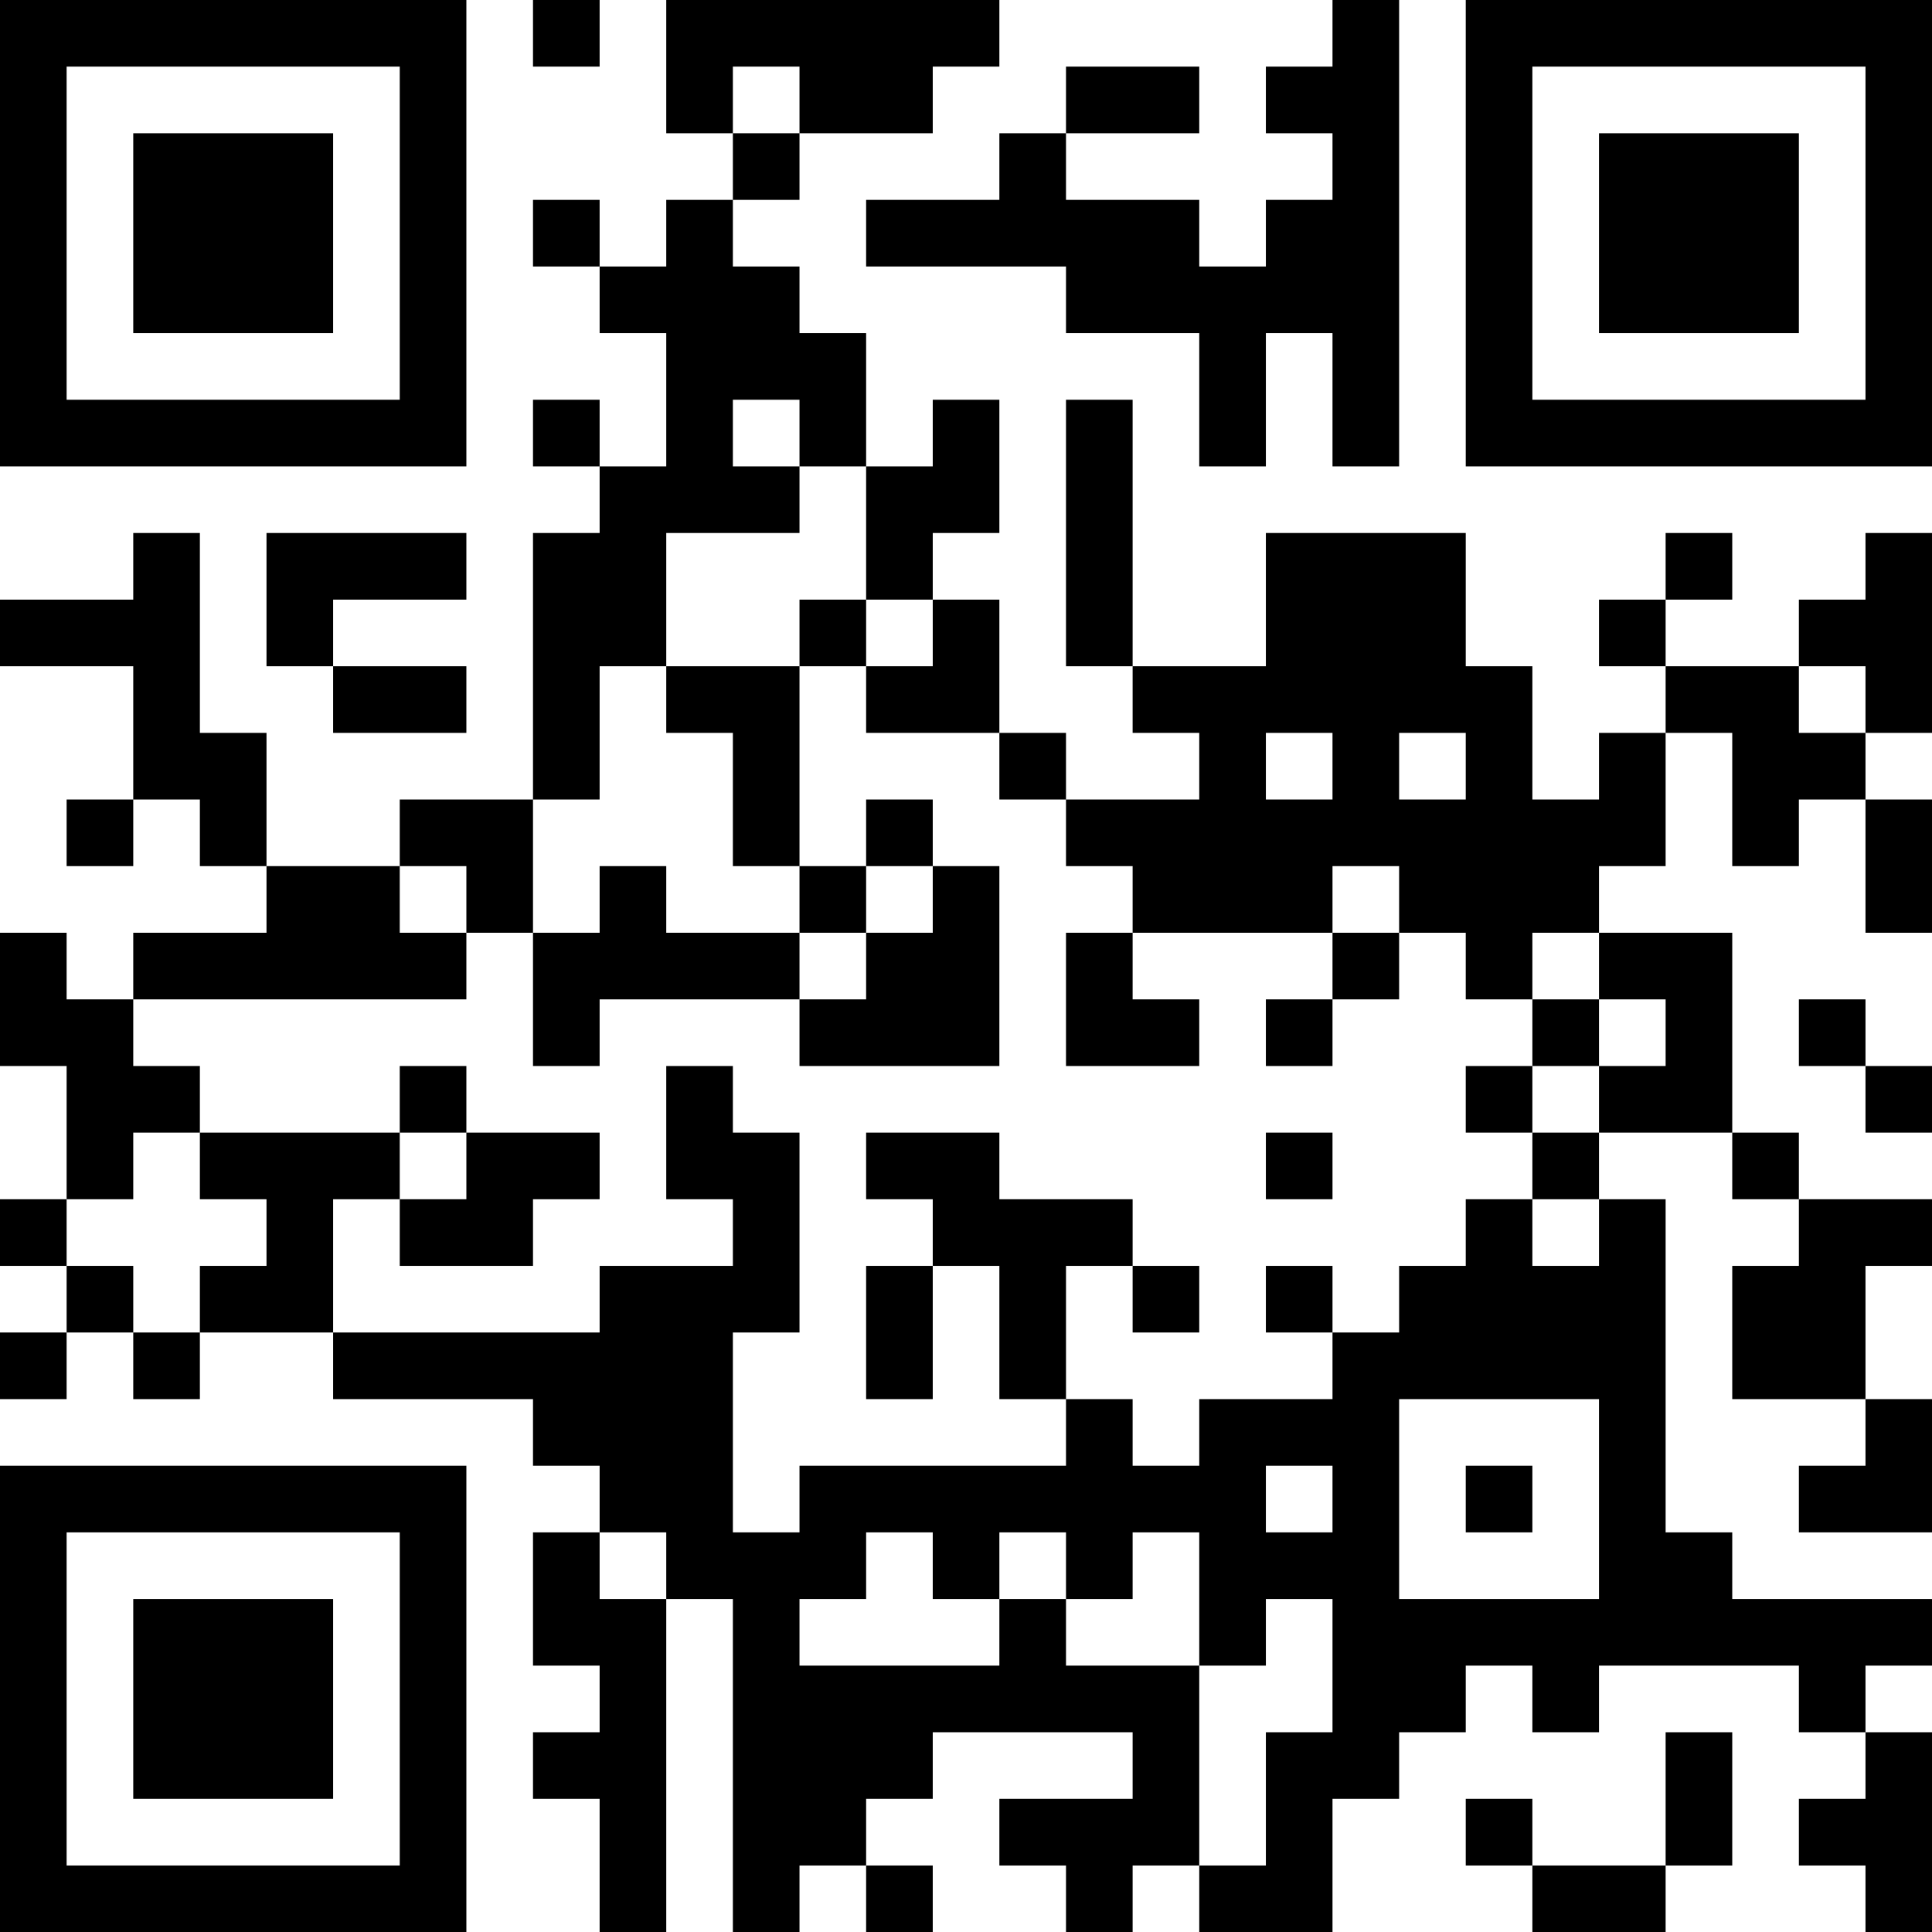 <?xml version="1.0" encoding="UTF-8"?>
<svg xmlns="http://www.w3.org/2000/svg" version="1.1" width="200" height="200" viewBox="0 0 200 200"><rect x="0" y="0" width="200" height="200" fill="#ffffff"/><g transform="scale(6.897)"><g transform="translate(0,0)"><path fill-rule="evenodd" d="M8 0L8 1L9 1L9 0ZM10 0L10 2L11 2L11 3L10 3L10 4L9 4L9 3L8 3L8 4L9 4L9 5L10 5L10 7L9 7L9 6L8 6L8 7L9 7L9 8L8 8L8 12L6 12L6 13L4 13L4 11L3 11L3 8L2 8L2 9L0 9L0 10L2 10L2 12L1 12L1 13L2 13L2 12L3 12L3 13L4 13L4 14L2 14L2 15L1 15L1 14L0 14L0 16L1 16L1 18L0 18L0 19L1 19L1 20L0 20L0 21L1 21L1 20L2 20L2 21L3 21L3 20L5 20L5 21L8 21L8 22L9 22L9 23L8 23L8 25L9 25L9 26L8 26L8 27L9 27L9 29L10 29L10 24L11 24L11 29L12 29L12 28L13 28L13 29L14 29L14 28L13 28L13 27L14 27L14 26L17 26L17 27L15 27L15 28L16 28L16 29L17 29L17 28L18 28L18 29L20 29L20 27L21 27L21 26L22 26L22 25L23 25L23 26L24 26L24 25L27 25L27 26L28 26L28 27L27 27L27 28L28 28L28 29L29 29L29 26L28 26L28 25L29 25L29 24L26 24L26 23L25 23L25 18L24 18L24 17L26 17L26 18L27 18L27 19L26 19L26 21L28 21L28 22L27 22L27 23L29 23L29 21L28 21L28 19L29 19L29 18L27 18L27 17L26 17L26 14L24 14L24 13L25 13L25 11L26 11L26 13L27 13L27 12L28 12L28 14L29 14L29 12L28 12L28 11L29 11L29 8L28 8L28 9L27 9L27 10L25 10L25 9L26 9L26 8L25 8L25 9L24 9L24 10L25 10L25 11L24 11L24 12L23 12L23 10L22 10L22 8L19 8L19 10L17 10L17 6L16 6L16 10L17 10L17 11L18 11L18 12L16 12L16 11L15 11L15 9L14 9L14 8L15 8L15 6L14 6L14 7L13 7L13 5L12 5L12 4L11 4L11 3L12 3L12 2L14 2L14 1L15 1L15 0ZM20 0L20 1L19 1L19 2L20 2L20 3L19 3L19 4L18 4L18 3L16 3L16 2L18 2L18 1L16 1L16 2L15 2L15 3L13 3L13 4L16 4L16 5L18 5L18 7L19 7L19 5L20 5L20 7L21 7L21 0ZM11 1L11 2L12 2L12 1ZM11 6L11 7L12 7L12 8L10 8L10 10L9 10L9 12L8 12L8 14L7 14L7 13L6 13L6 14L7 14L7 15L2 15L2 16L3 16L3 17L2 17L2 18L1 18L1 19L2 19L2 20L3 20L3 19L4 19L4 18L3 18L3 17L6 17L6 18L5 18L5 20L9 20L9 19L11 19L11 18L10 18L10 16L11 16L11 17L12 17L12 20L11 20L11 23L12 23L12 22L16 22L16 21L17 21L17 22L18 22L18 21L20 21L20 20L21 20L21 19L22 19L22 18L23 18L23 19L24 19L24 18L23 18L23 17L24 17L24 16L25 16L25 15L24 15L24 14L23 14L23 15L22 15L22 14L21 14L21 13L20 13L20 14L17 14L17 13L16 13L16 12L15 12L15 11L13 11L13 10L14 10L14 9L13 9L13 7L12 7L12 6ZM4 8L4 10L5 10L5 11L7 11L7 10L5 10L5 9L7 9L7 8ZM12 9L12 10L10 10L10 11L11 11L11 13L12 13L12 14L10 14L10 13L9 13L9 14L8 14L8 16L9 16L9 15L12 15L12 16L15 16L15 13L14 13L14 12L13 12L13 13L12 13L12 10L13 10L13 9ZM27 10L27 11L28 11L28 10ZM19 11L19 12L20 12L20 11ZM21 11L21 12L22 12L22 11ZM13 13L13 14L12 14L12 15L13 15L13 14L14 14L14 13ZM16 14L16 16L18 16L18 15L17 15L17 14ZM20 14L20 15L19 15L19 16L20 16L20 15L21 15L21 14ZM23 15L23 16L22 16L22 17L23 17L23 16L24 16L24 15ZM27 15L27 16L28 16L28 17L29 17L29 16L28 16L28 15ZM6 16L6 17L7 17L7 18L6 18L6 19L8 19L8 18L9 18L9 17L7 17L7 16ZM13 17L13 18L14 18L14 19L13 19L13 21L14 21L14 19L15 19L15 21L16 21L16 19L17 19L17 20L18 20L18 19L17 19L17 18L15 18L15 17ZM19 17L19 18L20 18L20 17ZM19 19L19 20L20 20L20 19ZM21 21L21 24L24 24L24 21ZM19 22L19 23L20 23L20 22ZM22 22L22 23L23 23L23 22ZM9 23L9 24L10 24L10 23ZM13 23L13 24L12 24L12 25L15 25L15 24L16 24L16 25L18 25L18 28L19 28L19 26L20 26L20 24L19 24L19 25L18 25L18 23L17 23L17 24L16 24L16 23L15 23L15 24L14 24L14 23ZM25 26L25 28L23 28L23 27L22 27L22 28L23 28L23 29L25 29L25 28L26 28L26 26ZM0 0L0 7L7 7L7 0ZM1 1L1 6L6 6L6 1ZM2 2L2 5L5 5L5 2ZM22 0L22 7L29 7L29 0ZM23 1L23 6L28 6L28 1ZM24 2L24 5L27 5L27 2ZM0 22L0 29L7 29L7 22ZM1 23L1 28L6 28L6 23ZM2 24L2 27L5 27L5 24Z" fill="#000000"/></g></g></svg>
